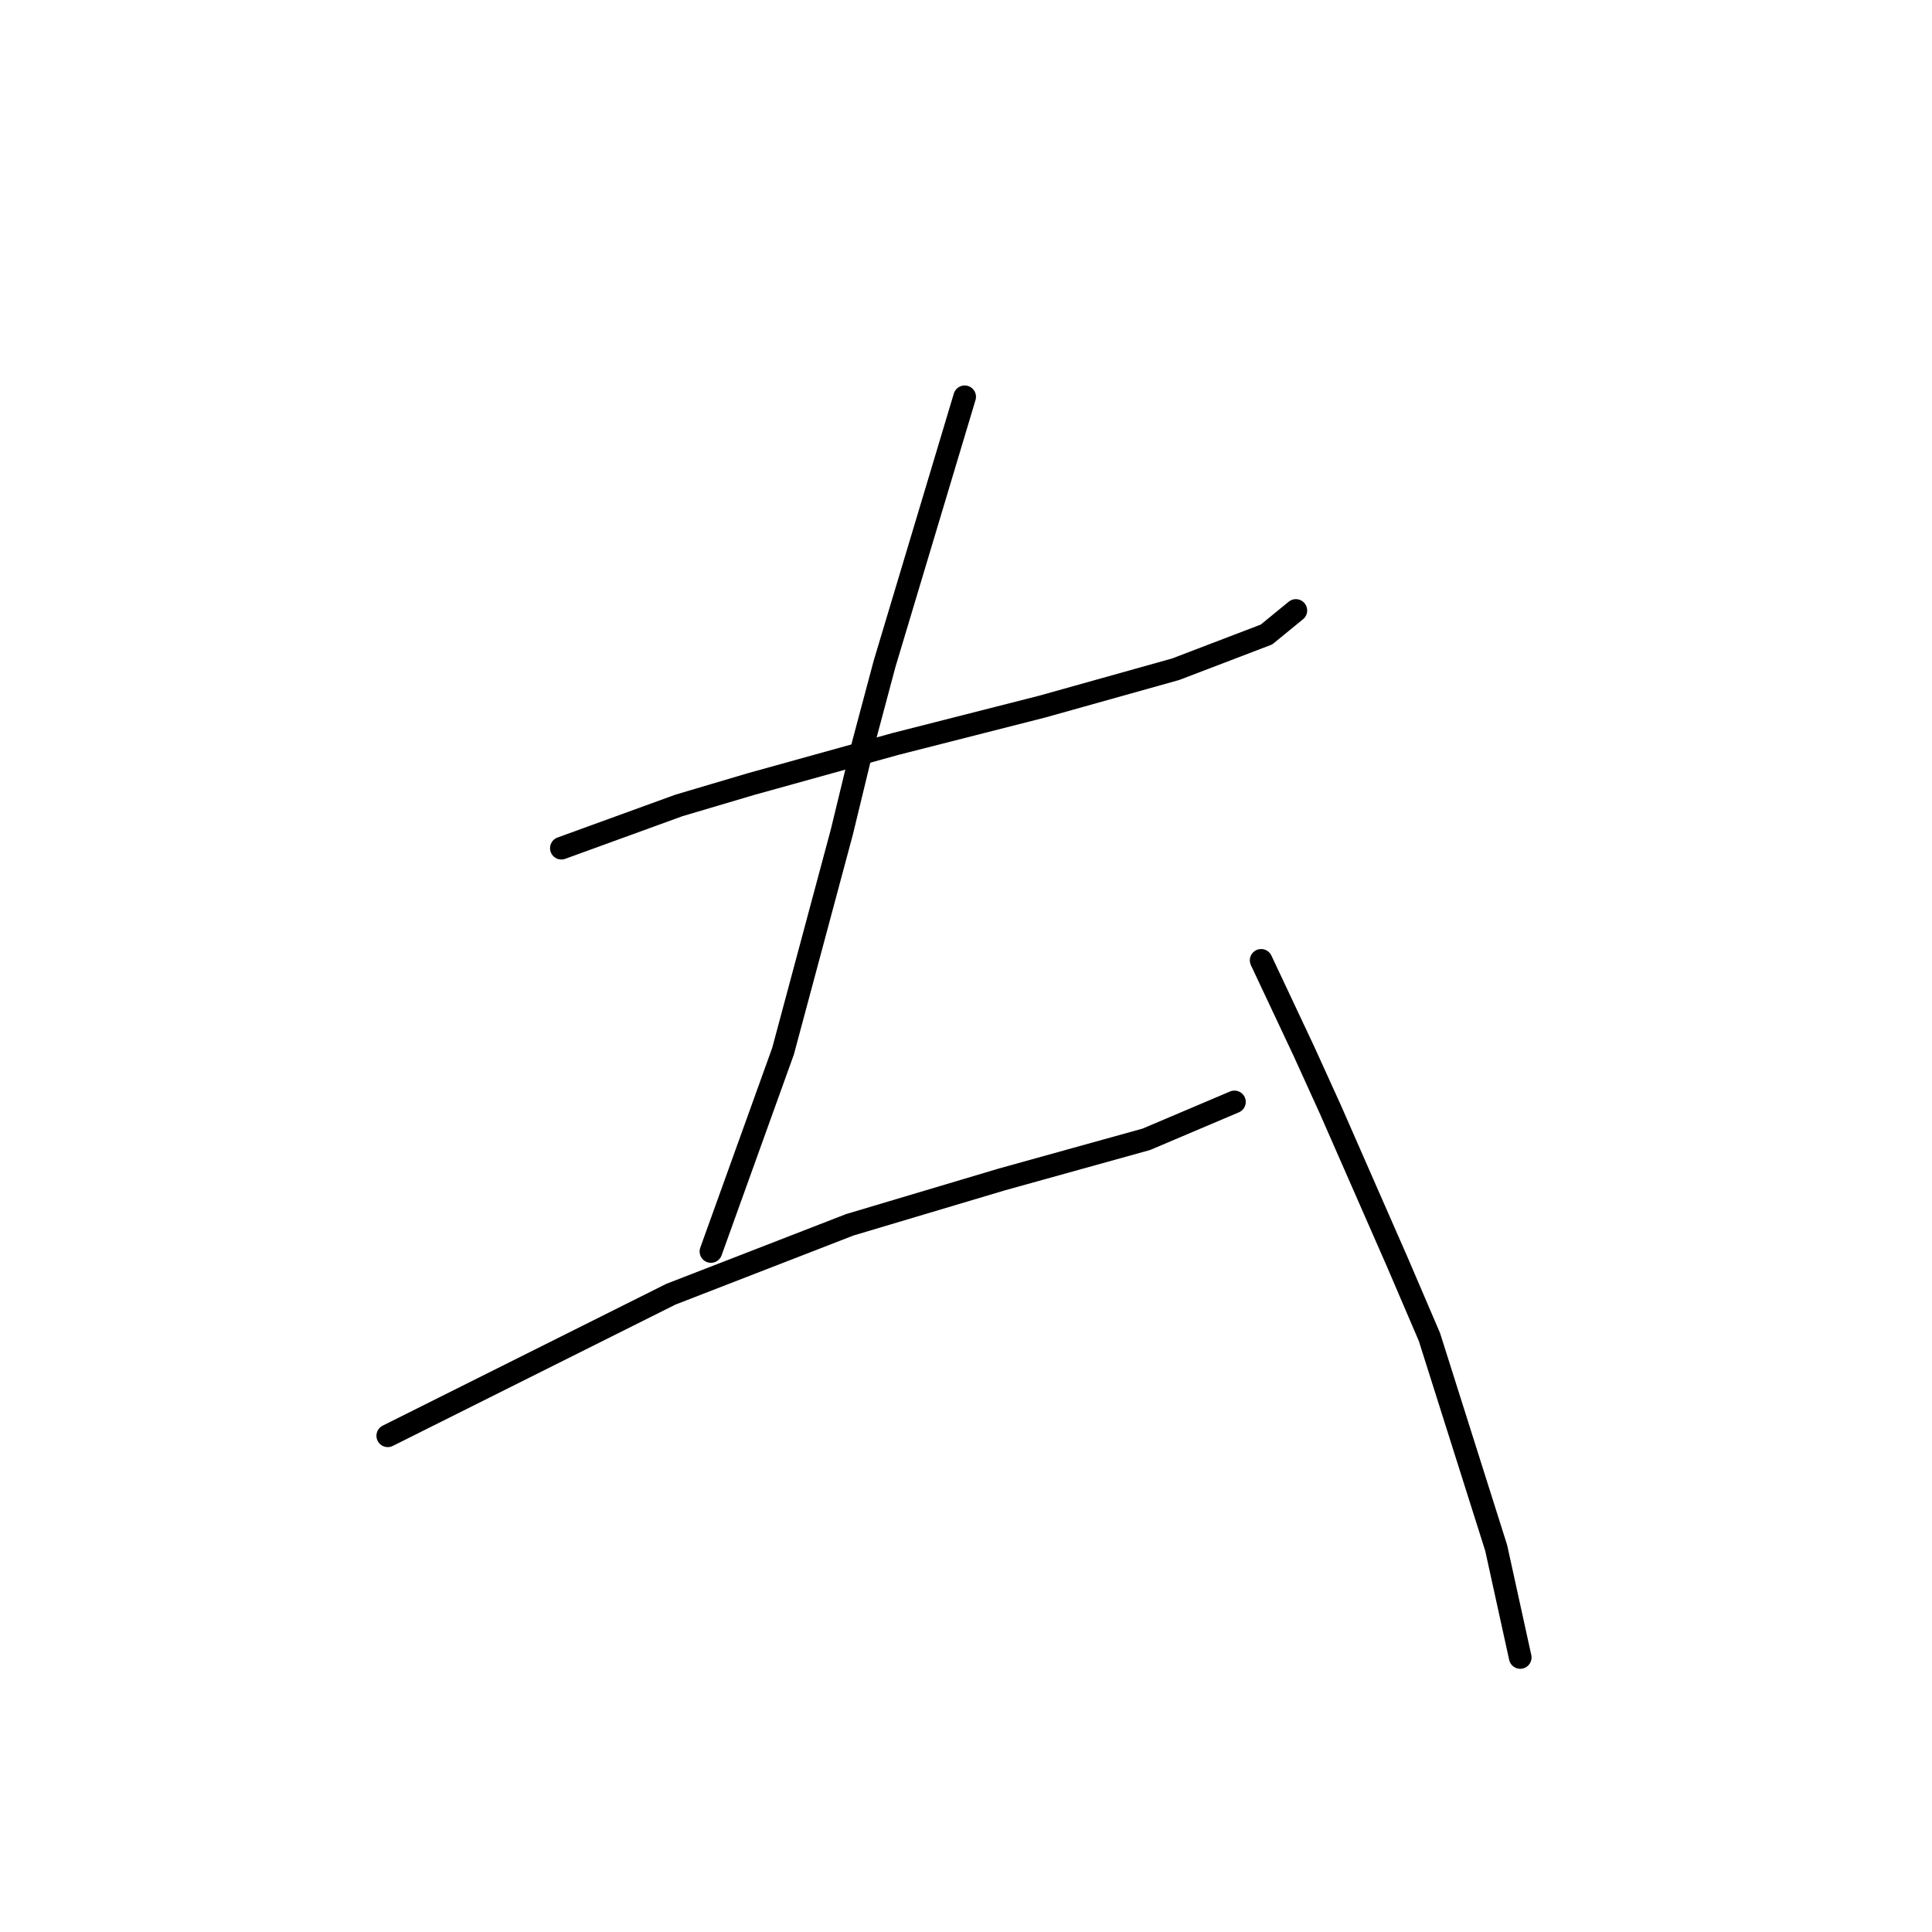 <?xml version="1.0" standalone="no"?>
    <svg width="256" height="256" xmlns="http://www.w3.org/2000/svg" version="1.1">
    <polyline stroke="black" stroke-width="3" stroke-linecap="round" fill="transparent" stroke-linejoin="round" points="74.384 112.388 82.17 109.557 89.956 106.726 99.511 103.894 118.623 98.586 138.088 93.631 155.783 88.676 167.817 84.075 171.709 80.89 171.709 80.89 " />
        <polyline stroke="black" stroke-width="3" stroke-linecap="round" fill="transparent" stroke-linejoin="round" points="127.824 52.577 122.516 70.273 117.207 87.968 114.376 98.586 111.544 110.265 103.758 139.285 94.203 165.829 94.203 165.829 " />
        <polyline stroke="black" stroke-width="3" stroke-linecap="round" fill="transparent" stroke-linejoin="round" points="51.379 190.249 64.12 183.878 76.861 177.508 88.894 171.491 112.606 162.29 132.779 156.273 151.89 150.965 163.57 146.01 163.57 146.01 " />
        <polyline stroke="black" stroke-width="3" stroke-linecap="round" fill="transparent" stroke-linejoin="round" points="167.109 127.252 169.94 133.269 172.771 139.285 176.31 147.072 185.158 167.245 189.405 177.154 198.253 205.113 201.438 219.624 201.438 219.624 " />
        </svg>